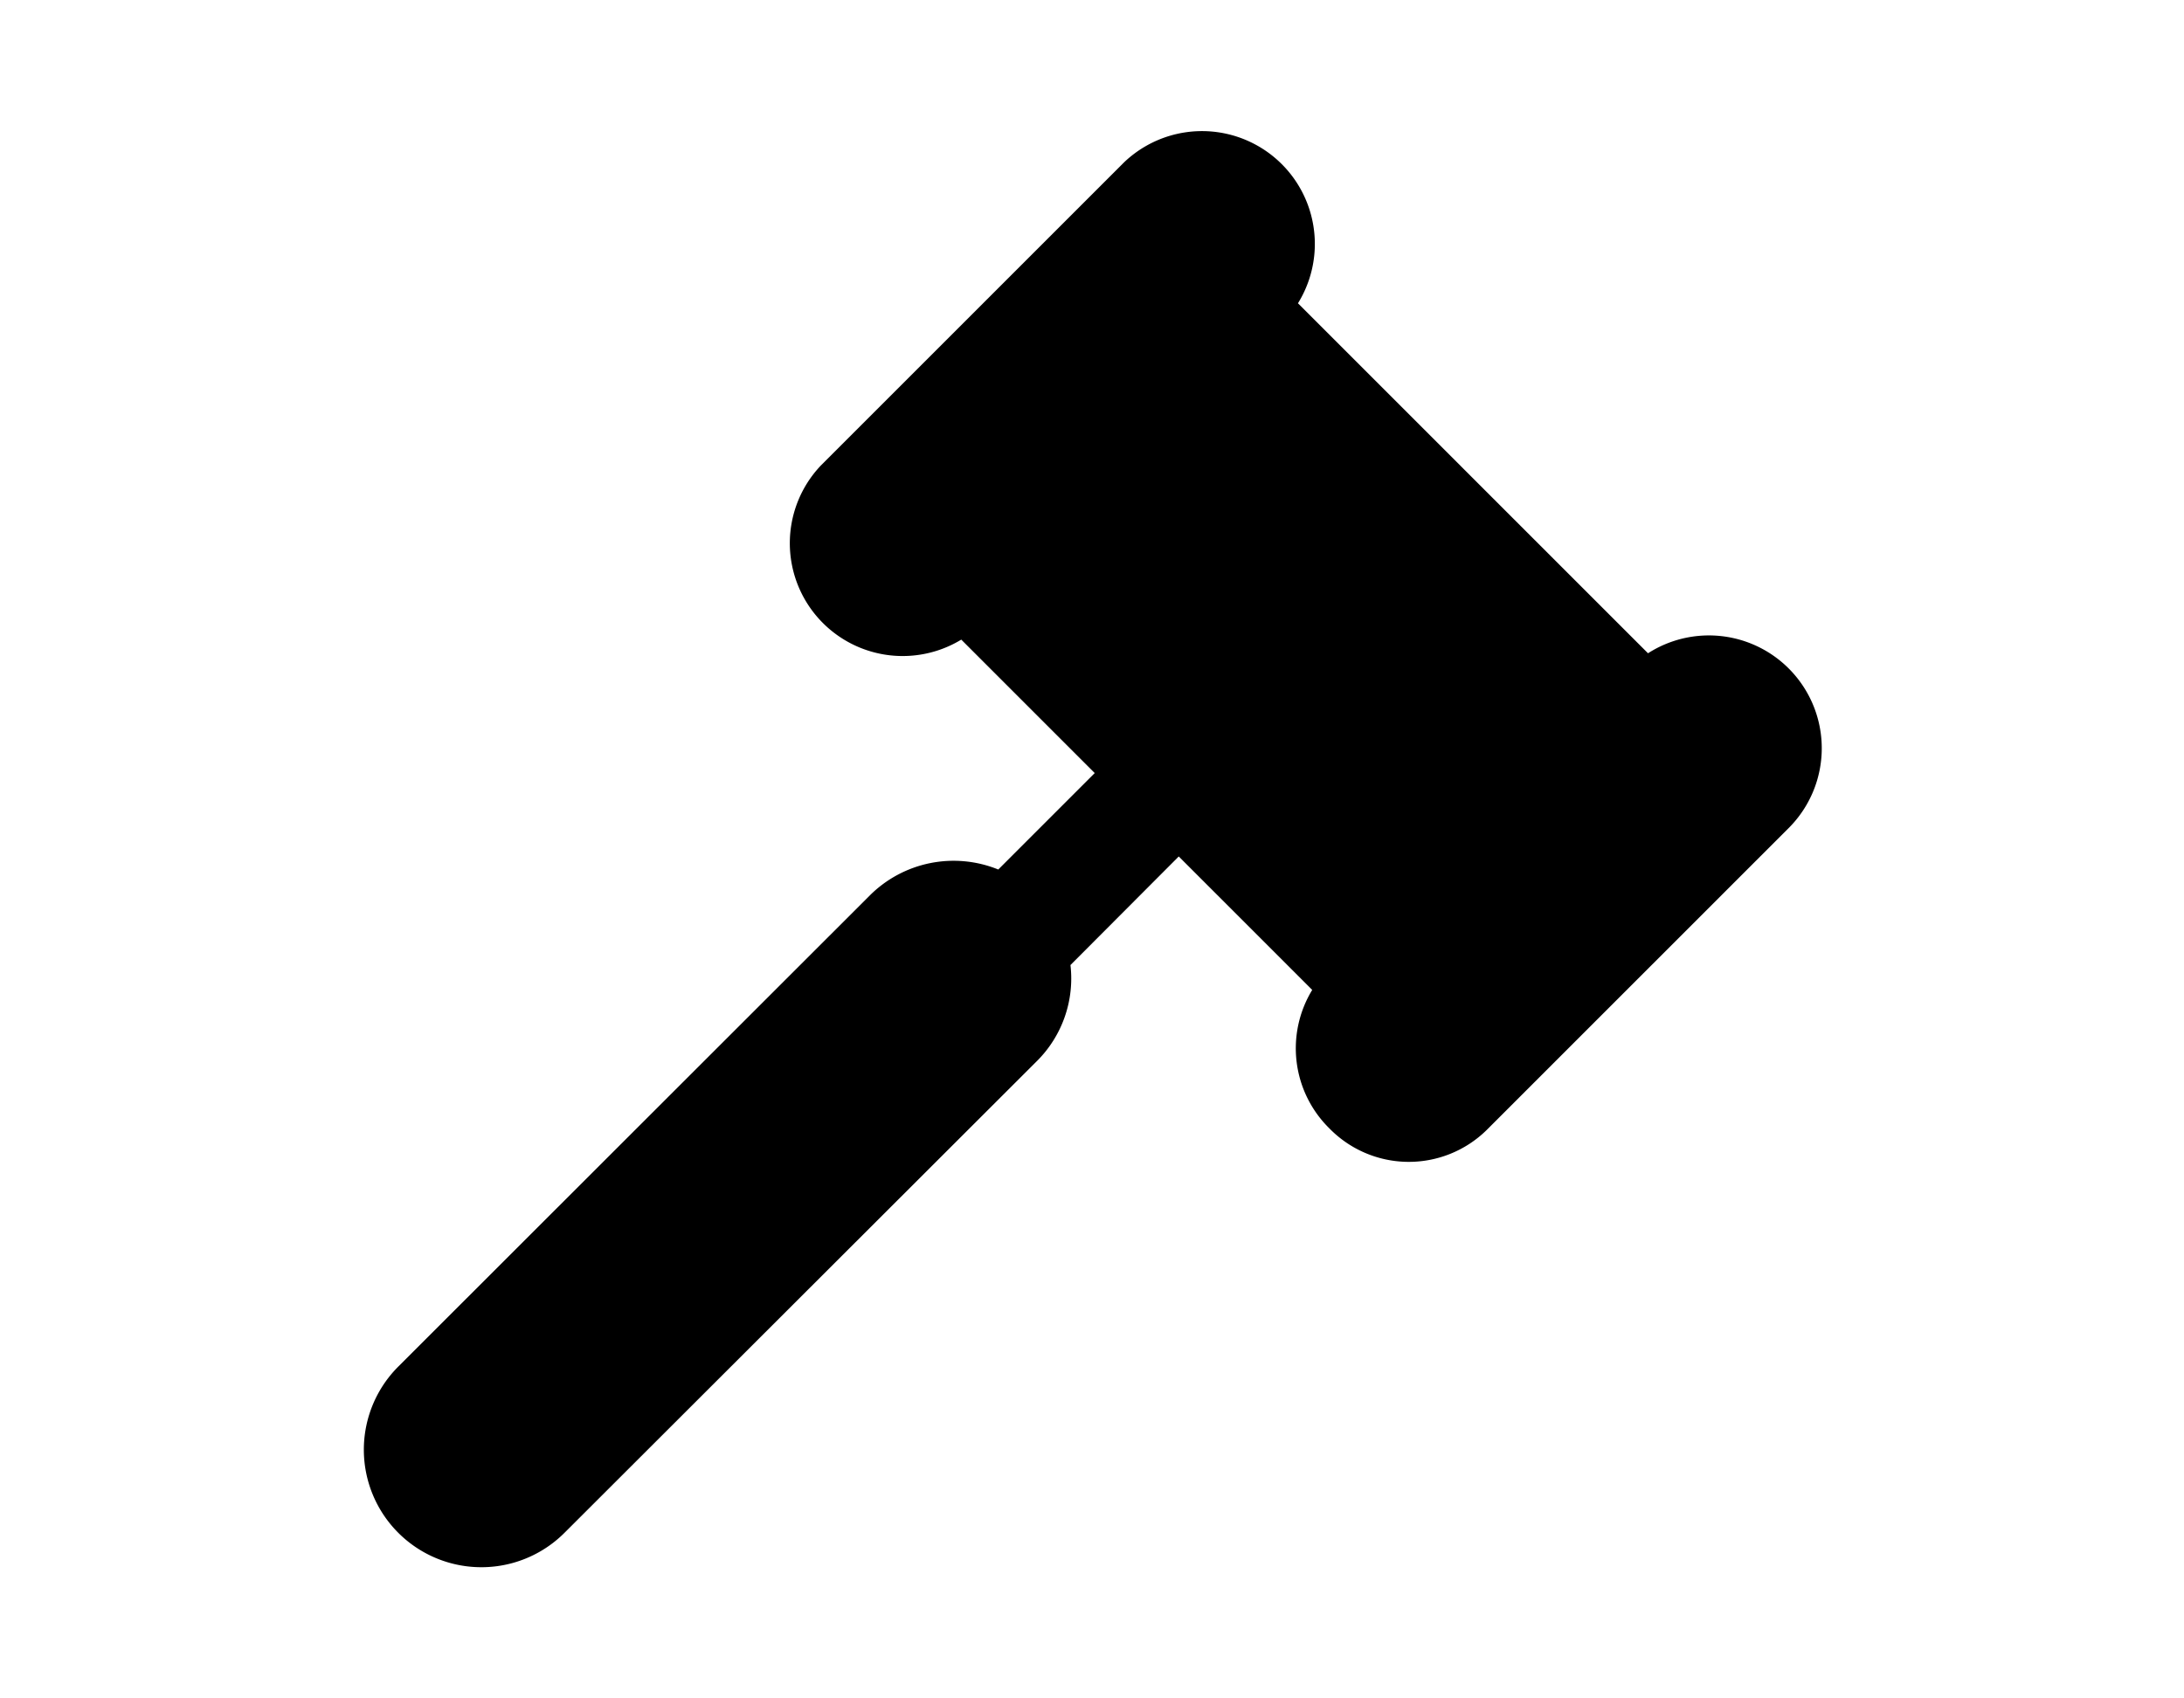 <svg data-name="Layer 1" xmlns="http://www.w3.org/2000/svg" viewBox="0 0 72 56"><path d="M59 27.27l-10 10a3.66 3.66 0 01-5.18-.07 3.7 3.7 0 01-.56-4.56l-4.4-4.4-3.57 3.58A3.84 3.84 0 0134.17 35L18.61 50.54a3.87 3.87 0 01-5.48-5.48l15.55-15.54a3.91 3.91 0 014.23-.85l3.18-3.18-4.4-4.4a3.72 3.72 0 01-4.63-5.74l10-10A3.72 3.72 0 0142.79 10l11.54 11.54A3.72 3.72 0 0159 27.27z"/></svg>